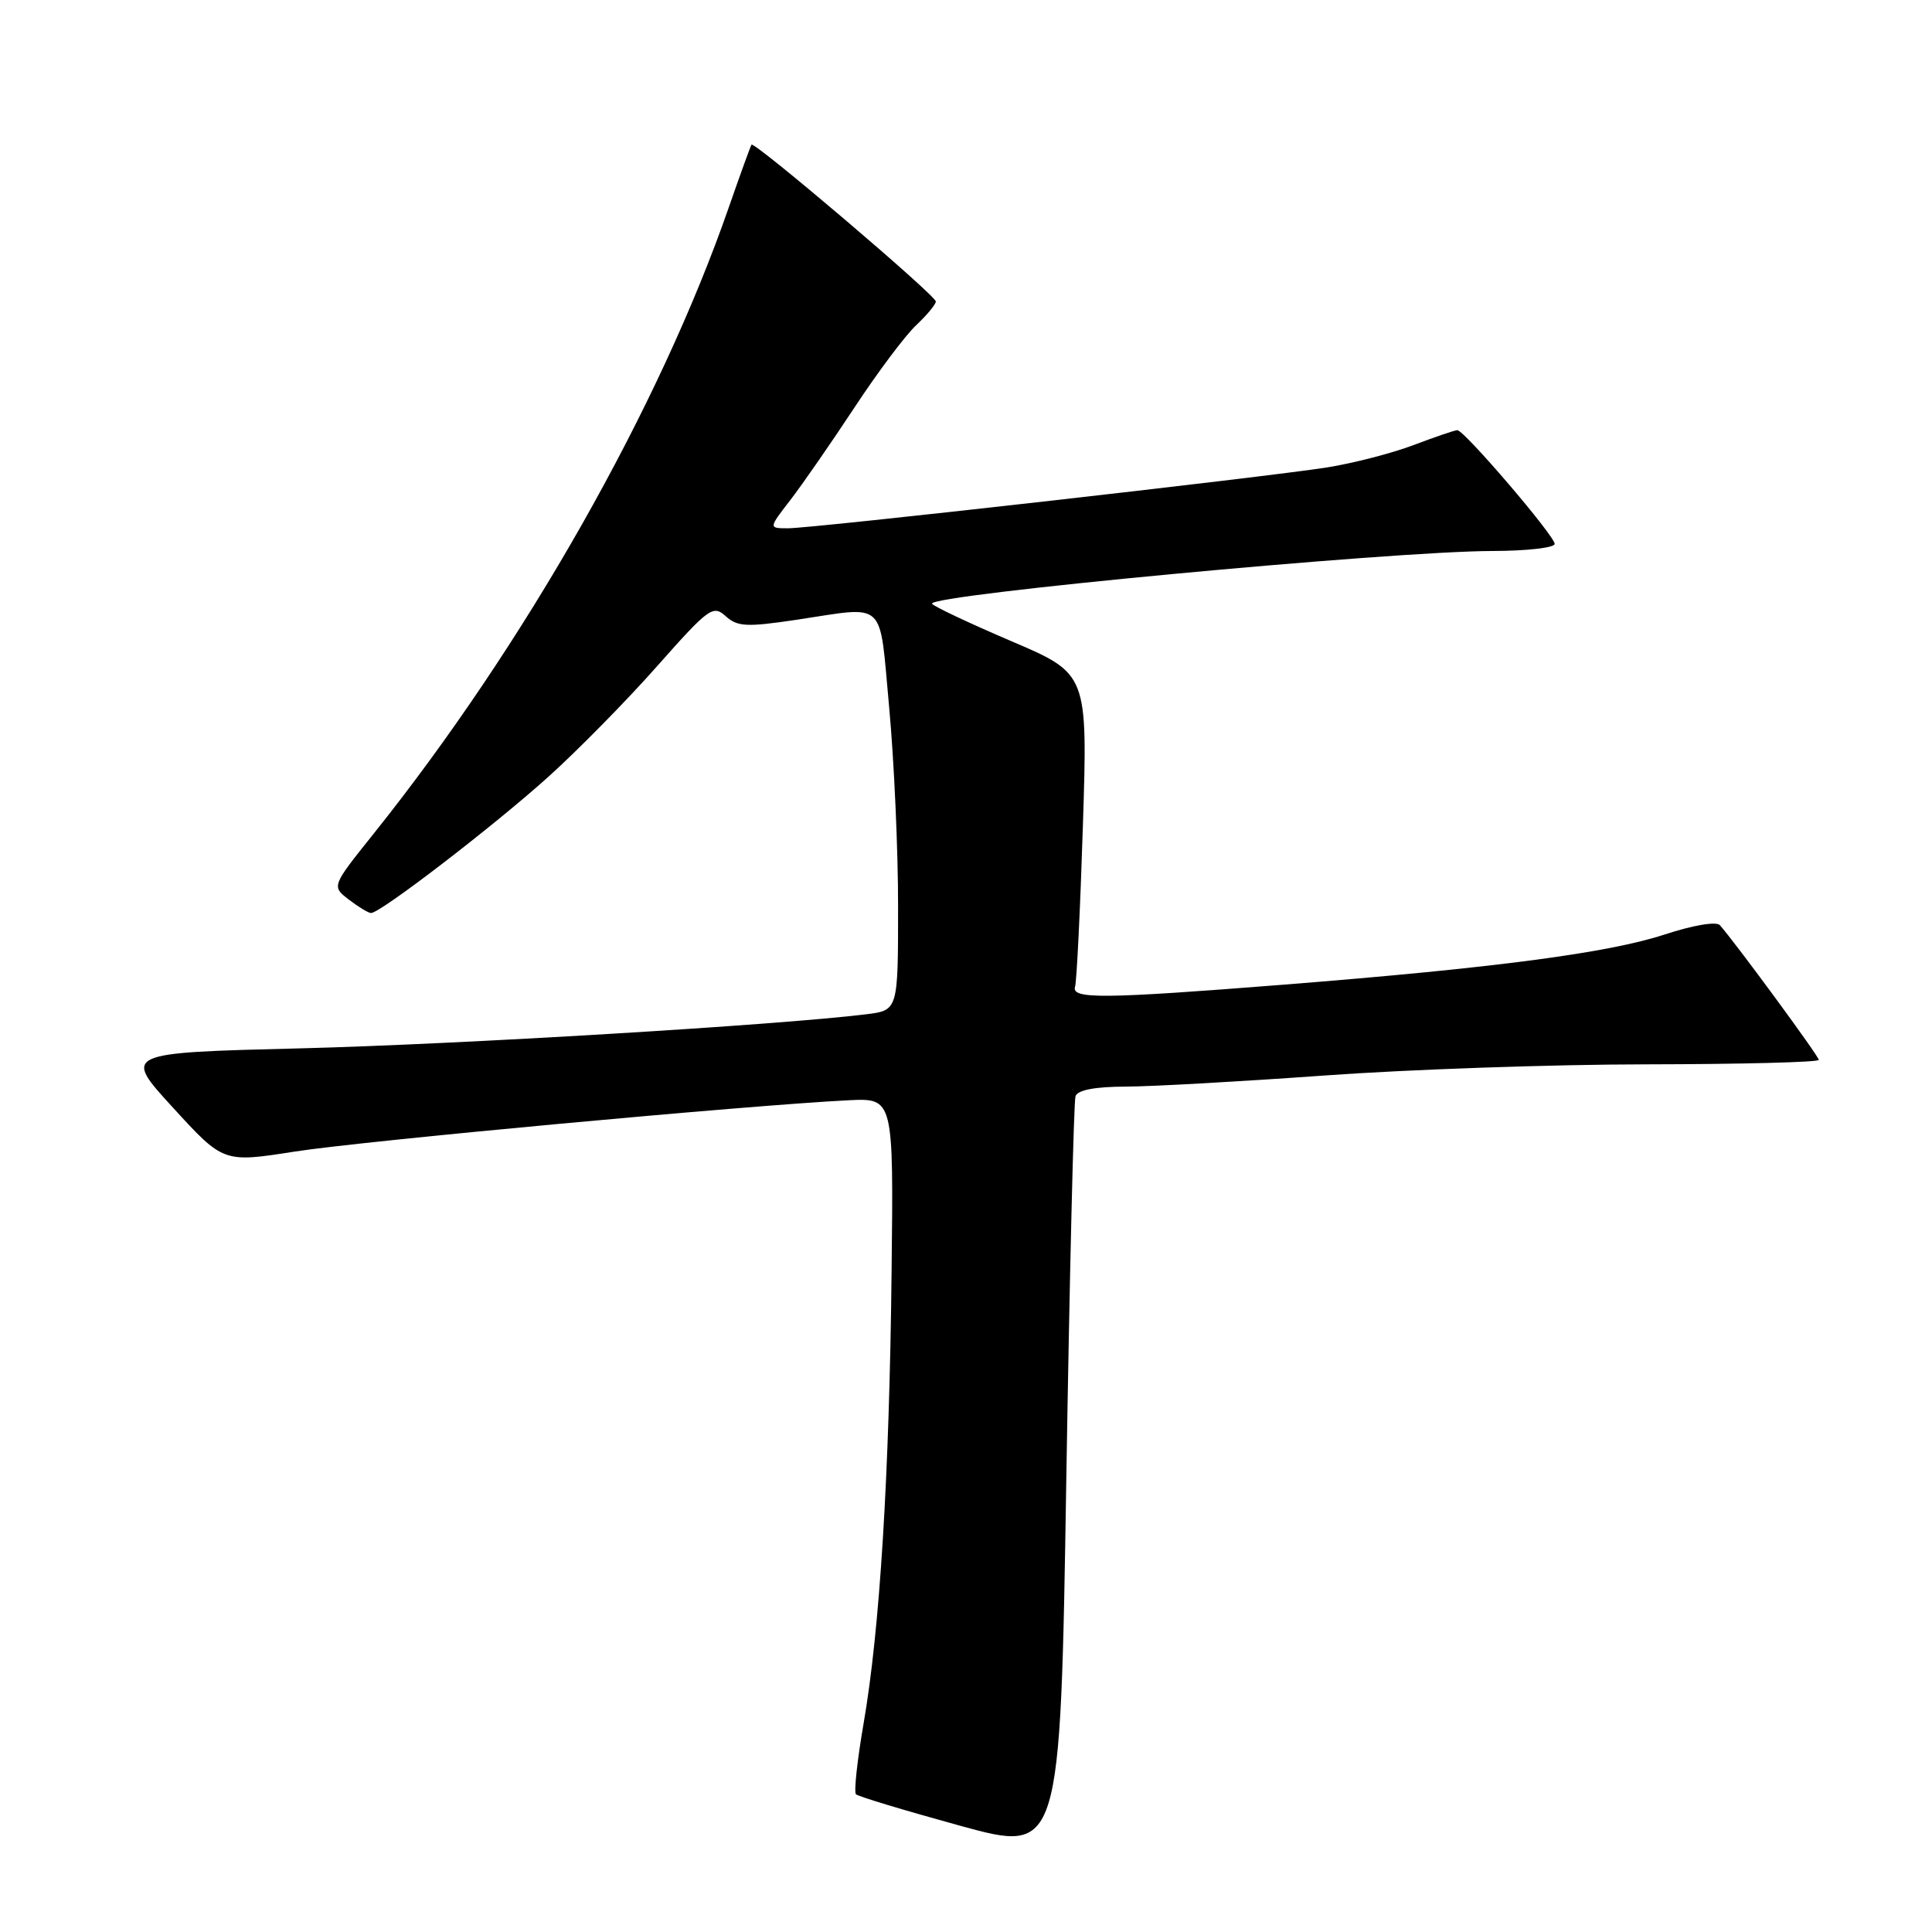 <?xml version="1.0" encoding="UTF-8" standalone="no"?>
<!DOCTYPE svg PUBLIC "-//W3C//DTD SVG 1.1//EN" "http://www.w3.org/Graphics/SVG/1.1/DTD/svg11.dtd" >
<svg xmlns="http://www.w3.org/2000/svg" xmlns:xlink="http://www.w3.org/1999/xlink" version="1.1" viewBox="0 0 256 256">
 <g >
 <path fill="currentColor"
d=" M 142.51 145.25 C 142.79 144.43 145.10 143.99 149.22 143.98 C 152.67 143.97 164.50 143.30 175.50 142.51 C 186.50 141.71 205.74 141.04 218.25 141.03 C 230.76 141.01 241.00 140.75 241.00 140.44 C 241.00 139.95 230.00 124.98 227.89 122.59 C 227.42 122.07 224.38 122.58 220.56 123.83 C 213.12 126.27 198.04 128.26 170.14 130.47 C 146.18 132.36 141.93 132.41 142.45 130.75 C 142.67 130.06 143.14 120.45 143.49 109.39 C 144.13 89.28 144.13 89.28 134.01 84.96 C 128.45 82.58 123.71 80.35 123.50 80.00 C 122.77 78.82 184.28 73.03 197.75 73.01 C 202.29 73.00 206.00 72.58 206.00 72.07 C 206.00 71.00 194.02 57.00 193.10 57.00 C 192.77 57.00 190.17 57.89 187.32 58.97 C 184.47 60.05 179.29 61.39 175.82 61.94 C 167.48 63.25 107.74 70.00 104.42 70.00 C 101.83 70.00 101.83 70.00 104.73 66.25 C 106.32 64.19 110.14 58.67 113.22 54.00 C 116.29 49.33 119.98 44.41 121.41 43.08 C 122.83 41.74 124.00 40.33 124.00 39.95 C 124.00 39.14 99.94 18.68 99.58 19.17 C 99.45 19.35 98.09 23.10 96.56 27.50 C 87.36 53.98 69.53 85.43 49.51 110.47 C 43.93 117.44 43.93 117.44 46.22 119.20 C 47.47 120.16 48.80 120.97 49.16 120.98 C 50.36 121.02 65.36 109.50 72.65 102.94 C 76.58 99.40 83.08 92.79 87.08 88.26 C 93.92 80.54 94.48 80.13 96.15 81.64 C 97.71 83.05 98.91 83.11 105.51 82.13 C 117.63 80.32 116.47 79.22 117.82 93.75 C 118.47 100.76 119.01 112.66 119.00 120.19 C 119.00 133.88 119.00 133.88 114.75 134.40 C 103.15 135.83 60.84 138.38 39.88 138.91 C 16.26 139.50 16.26 139.50 22.93 146.78 C 29.60 154.07 29.60 154.07 39.05 152.59 C 47.90 151.20 99.28 146.44 112.45 145.79 C 118.40 145.50 118.40 145.50 118.14 168.50 C 117.85 195.48 116.58 216.00 114.43 228.37 C 113.59 233.24 113.13 237.47 113.42 237.75 C 113.70 238.04 119.92 239.91 127.22 241.92 C 140.50 245.56 140.50 245.56 141.29 196.03 C 141.73 168.79 142.28 145.94 142.51 145.25 Z "/>
</g>
</svg>